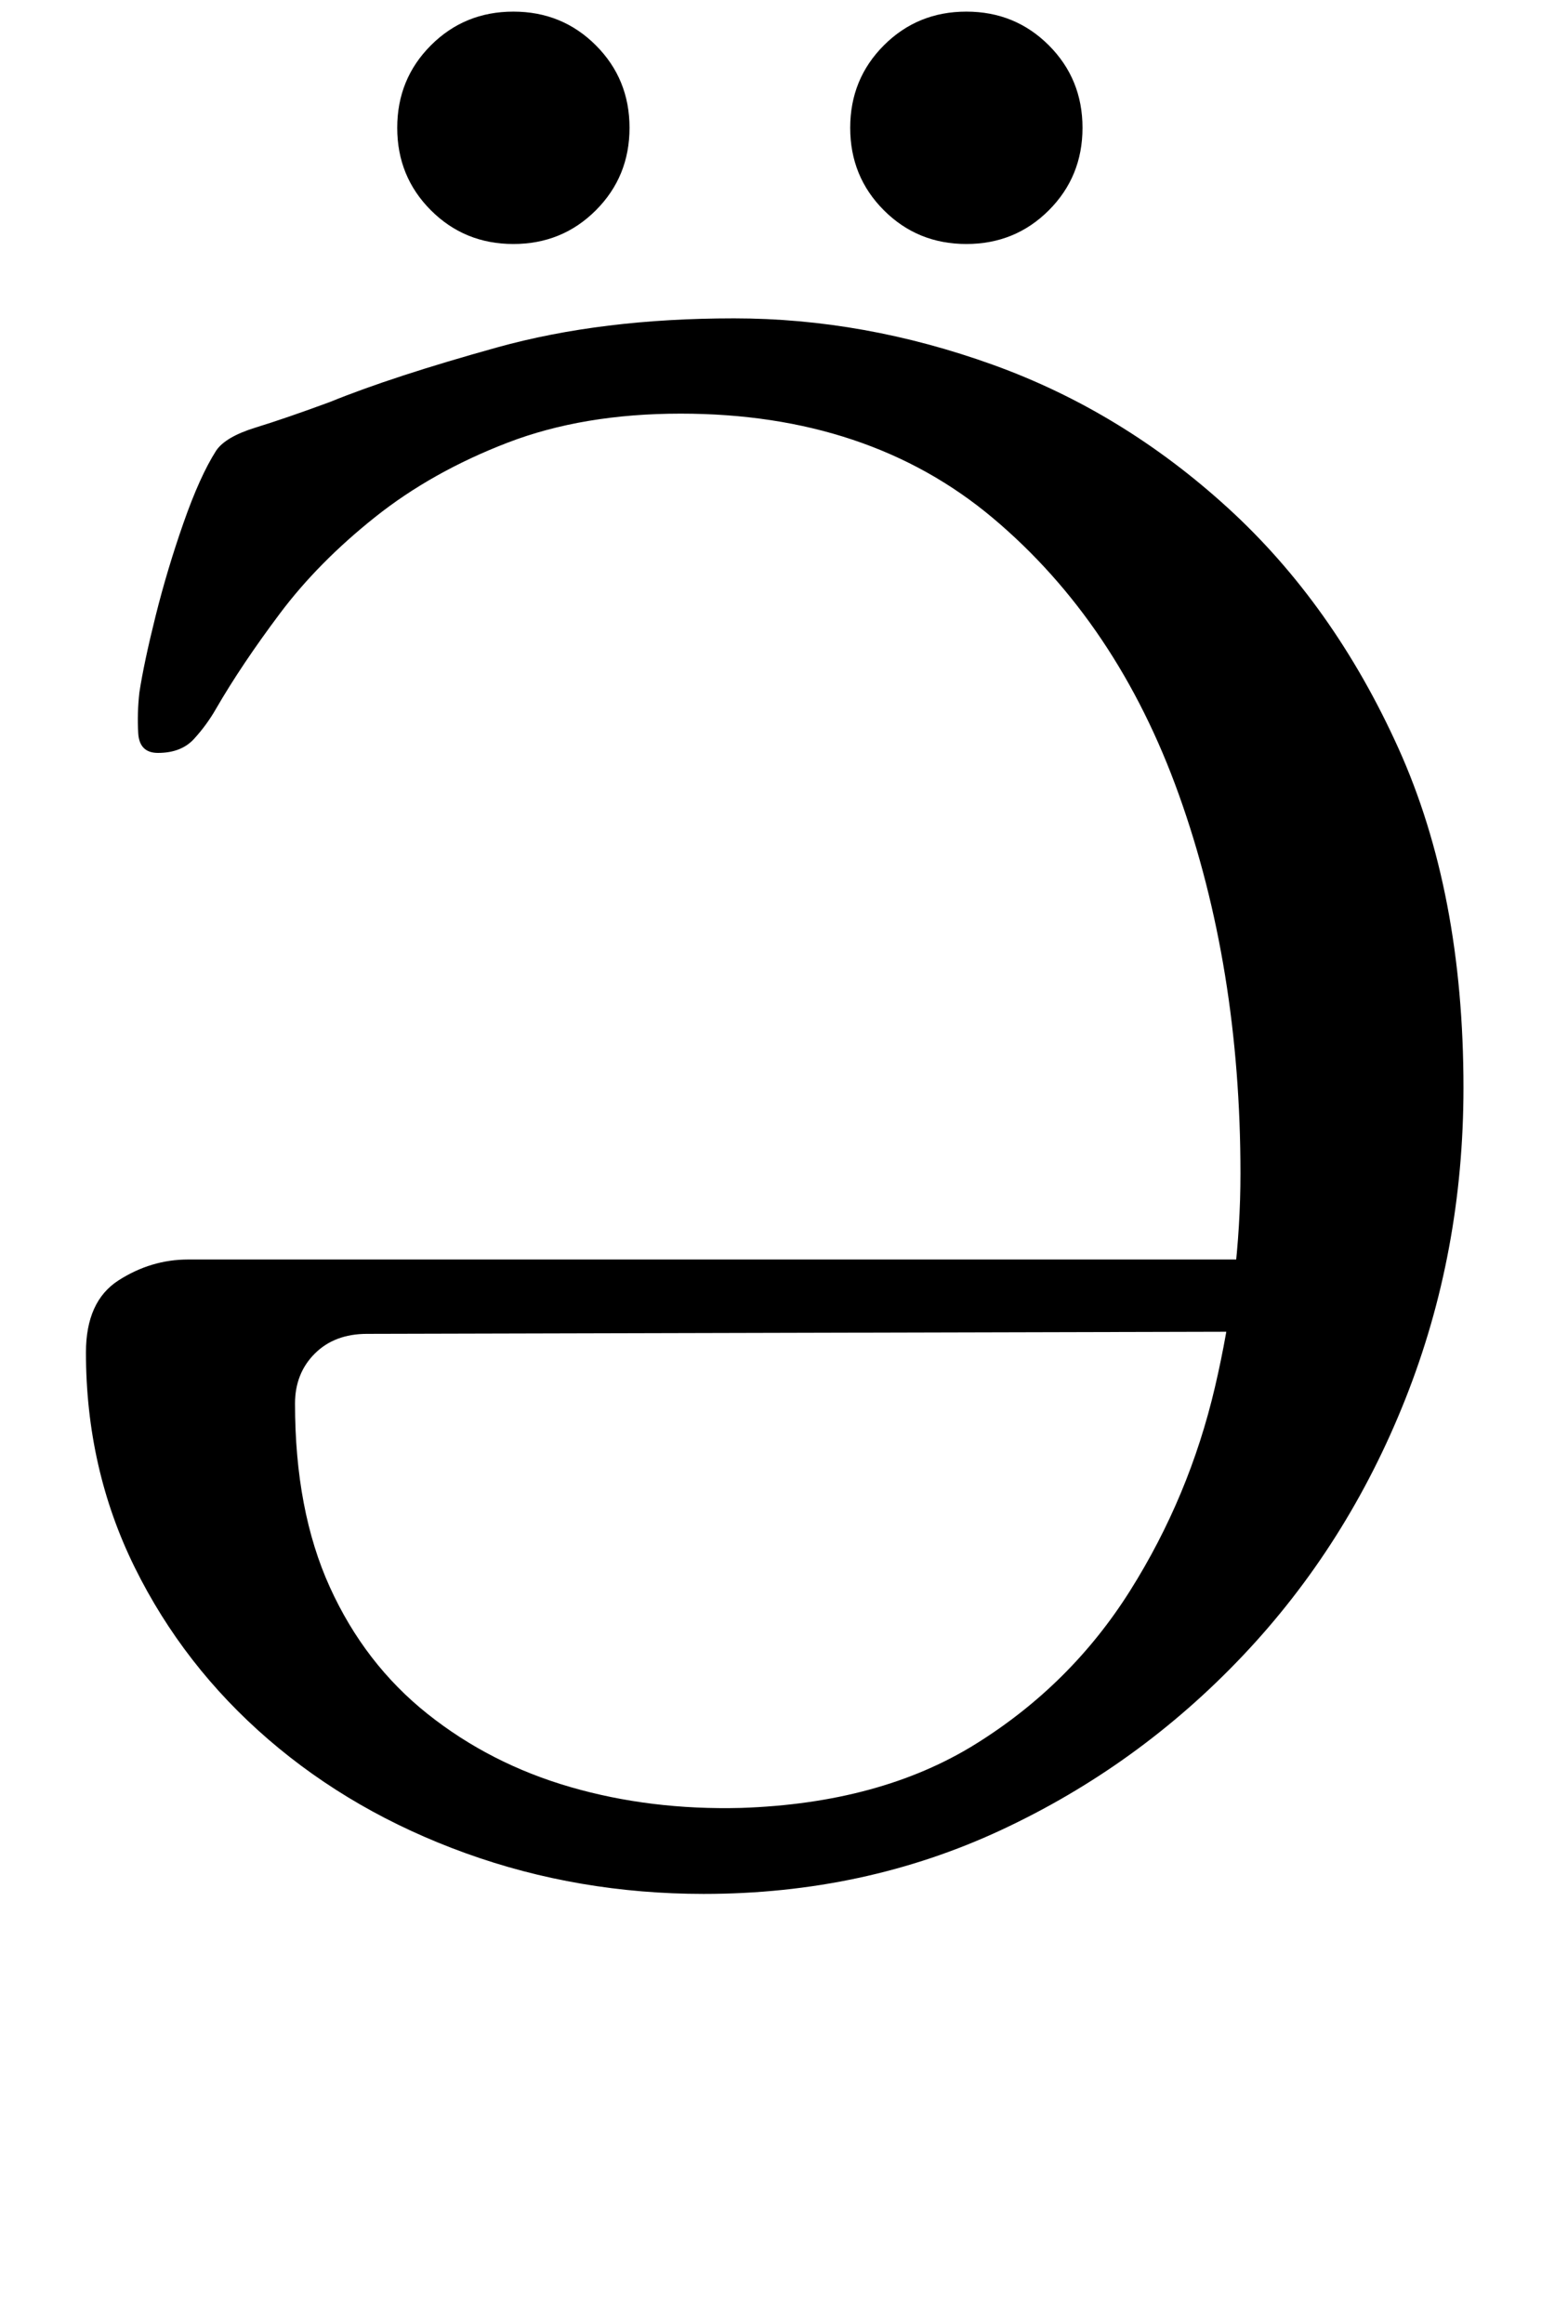 <?xml version="1.0" standalone="no"?>
<!DOCTYPE svg PUBLIC "-//W3C//DTD SVG 1.1//EN" "http://www.w3.org/Graphics/SVG/1.1/DTD/svg11.dtd" >
<svg xmlns="http://www.w3.org/2000/svg" xmlns:xlink="http://www.w3.org/1999/xlink" version="1.1" viewBox="-10 0 675 1000">
  <g transform="matrix(1 0 0 -1 0 800)">
   <path fill="currentColor"
d="M293 -15q-54 0 -102.5 17.5t-85 49t-57.5 74t-21 92.5q0 22 14 31t30 9h482v-31l-405 -1q-14 0 -22.5 -8.5t-8.5 -21.5q0 -46 15 -79t42 -54.5t61.5 -31.5t73.5 -9q60 2 101 27.5t66.5 66t36.5 87.5t11 92q0 89 -26.5 163t-80 119t-134.5 45q-42 0 -74.5 -12.5t-57 -32
t-41 -41.5t-27.5 -41q-4 -7 -9.5 -13t-15.5 -6q-8 0 -8.5 8.5t0.5 17.5q2 13 7 33t12 40t14 31q4 6 17 10t32 11q27 11 72 23.5t102 12.5q56 0 111.5 -20t101 -61.5t73.5 -103.5t28 -146q0 -71 -25 -134t-70 -110.5t-104 -75t-128 -27.5zM406 695q-21 0 -35.5 14.5
t-14.5 35.5t14.5 35.5t35.5 14.5t35.5 -14.5t14.5 -35.5t-14.5 -35.5t-35.5 -14.5zM211 695q-21 0 -35.5 14.5t-14.5 35.5t14.5 35.5t35.5 14.5t35.5 -14.5t14.5 -35.5t-14.5 -35.5t-35.5 -14.5z" />
  </g>

</svg>
